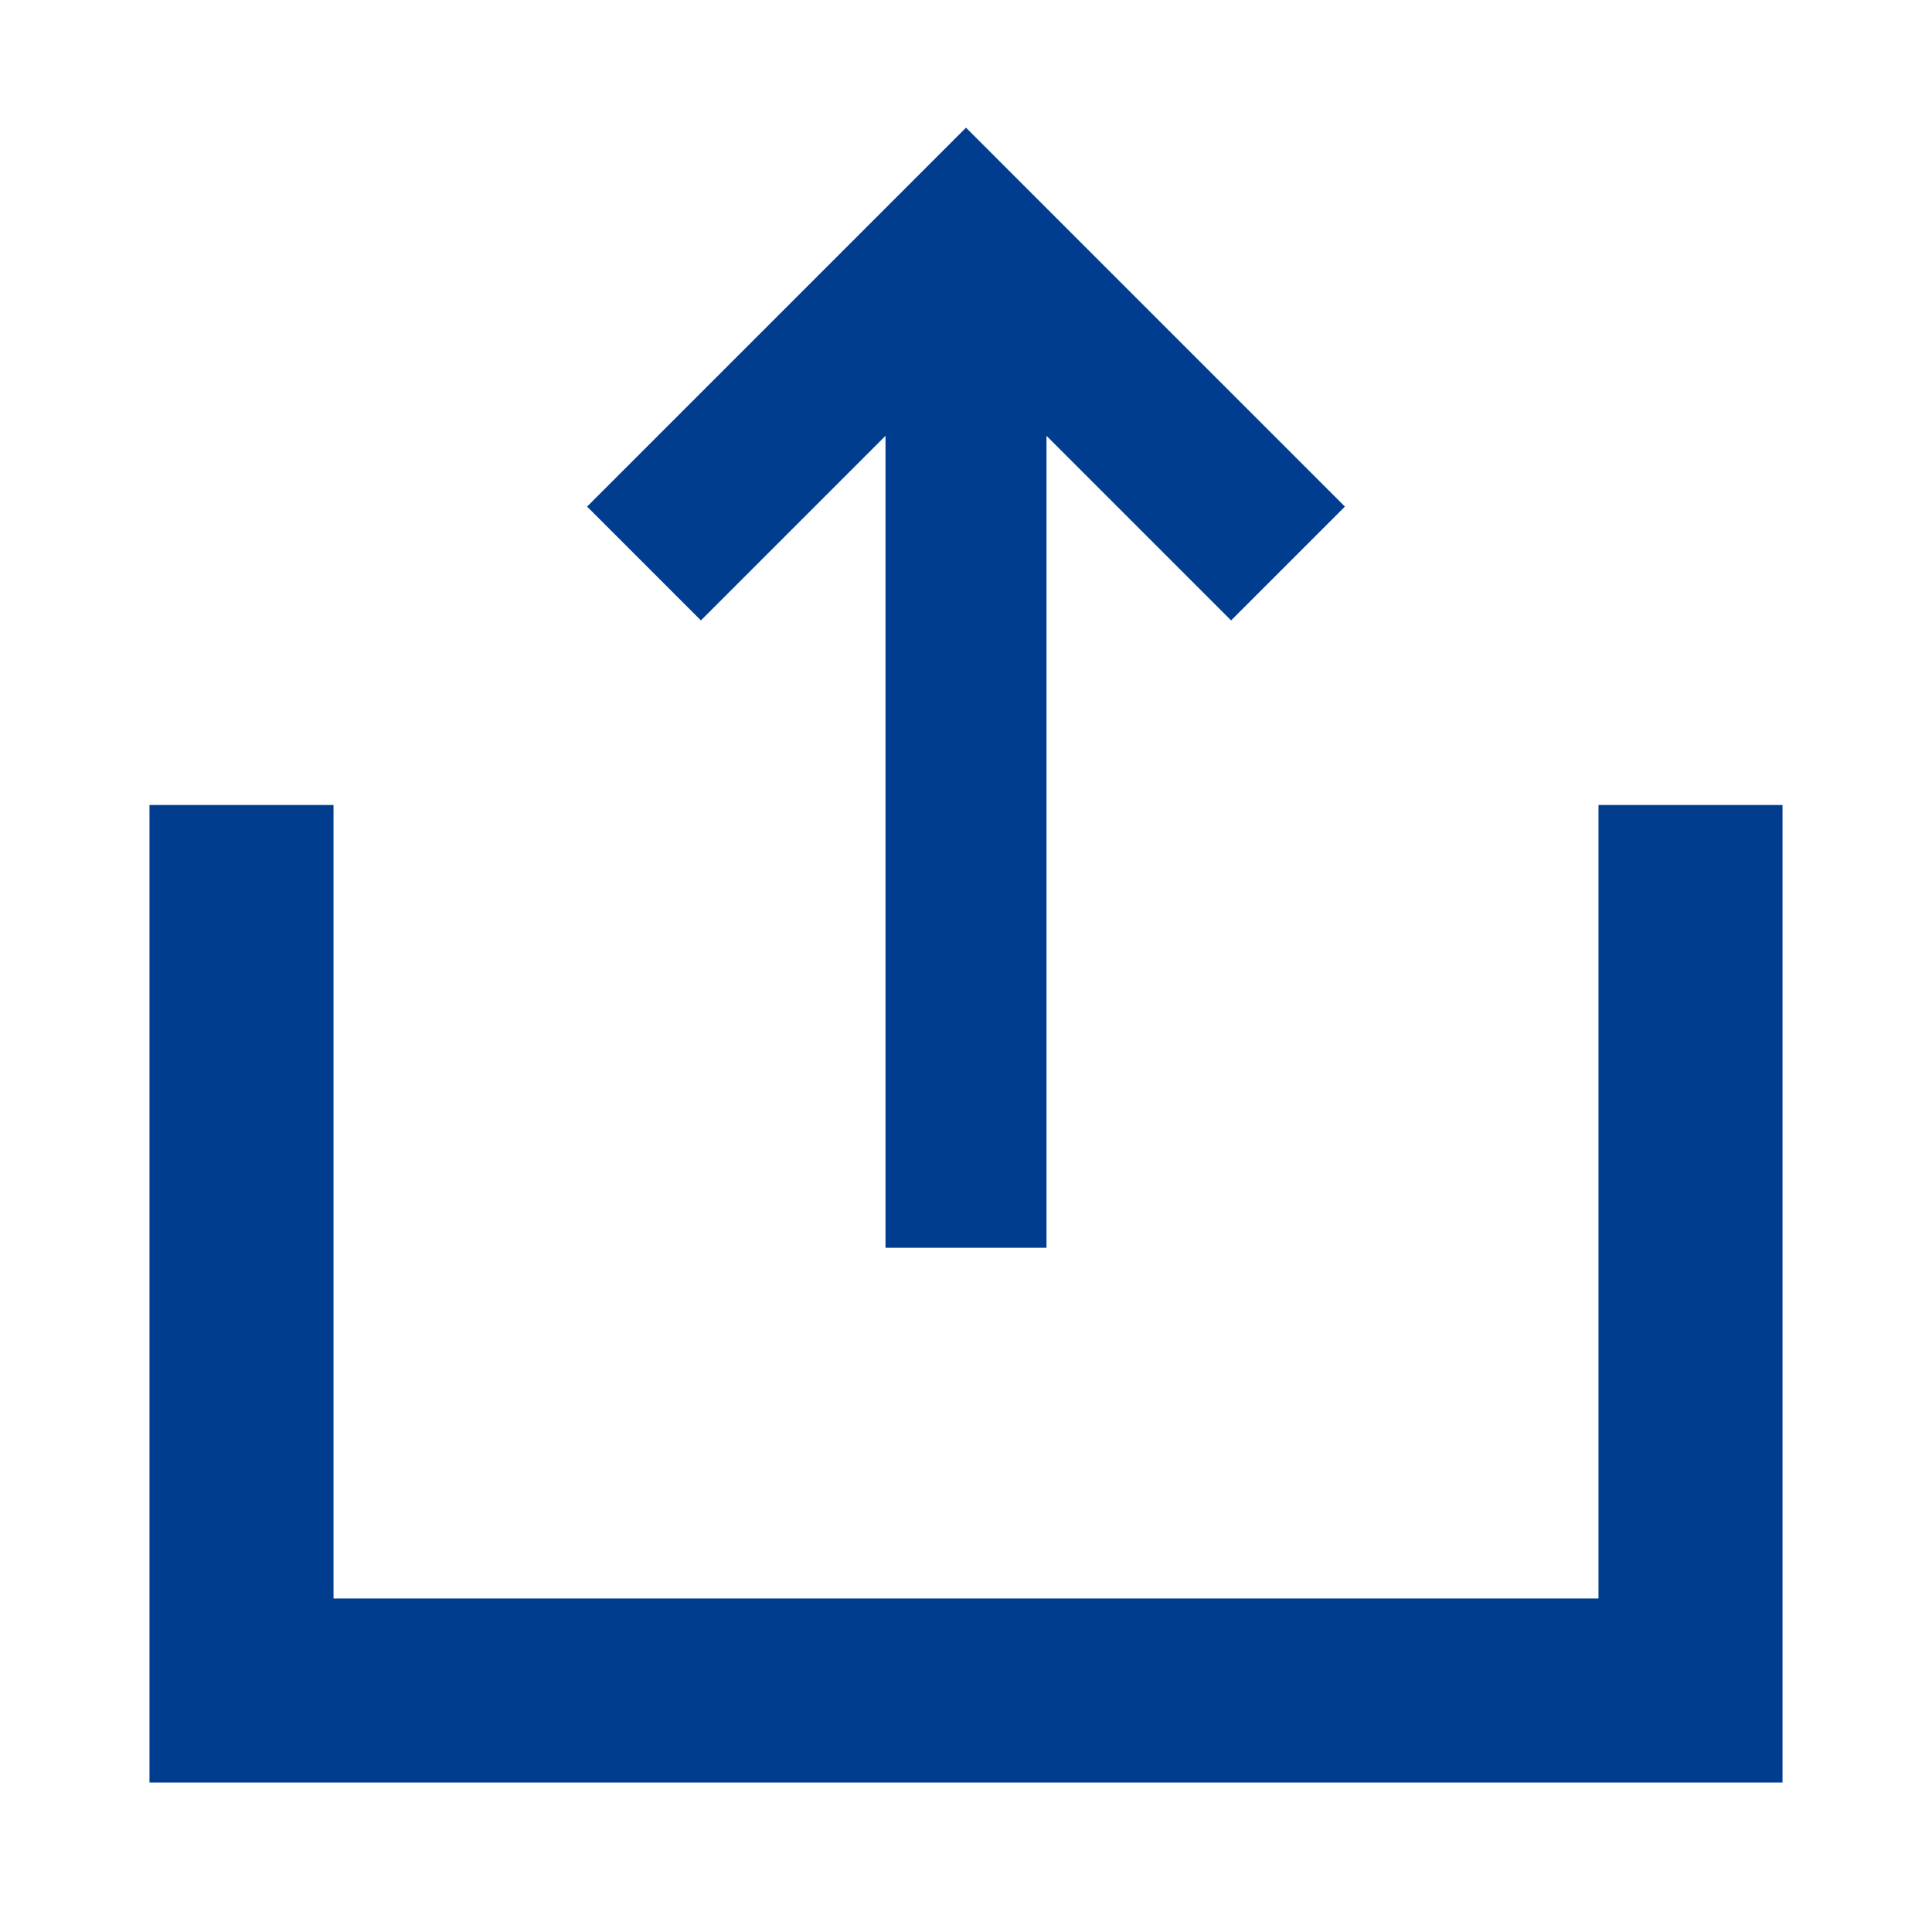 <svg width="24" height="24" viewBox="0 0 24 24" fill="none" xmlns="http://www.w3.org/2000/svg">
<path d="M3 10V21H21V10" stroke="#003D8F" stroke-width="2.286"/>
<path fill-rule="evenodd" clip-rule="evenodd" d="M12.707 2.293L12 1.586L11.293 2.293L7.293 6.293L8.707 7.707L11 5.414V15.5H13V5.414L15.293 7.707L16.707 6.293L12.707 2.293Z" fill="#003D8F"/>
</svg>
